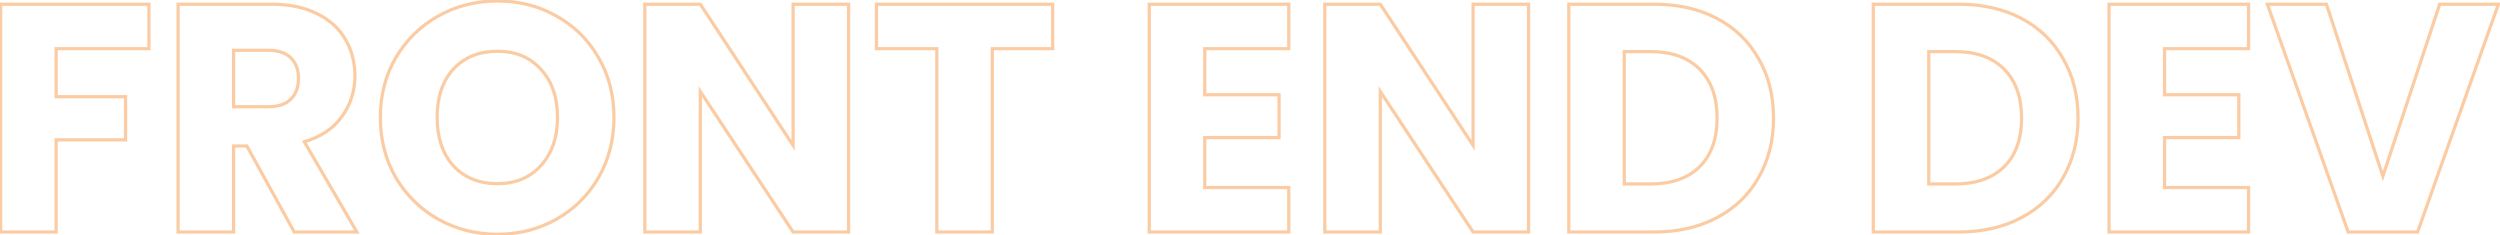 <svg width="1541" height="145" viewBox="0 0 1541 145" fill="none" xmlns="http://www.w3.org/2000/svg">
<path d="M91.8 2.6H92.8V1.6H91.8V2.6ZM91.8 30V31H92.8V30H91.8ZM34.6 30V29H33.6V30H34.6ZM34.6 59.6H33.6V60.6H34.6V59.6ZM77.4 59.6H78.4V58.6H77.4V59.6ZM77.4 86.2V87.2H78.4V86.2H77.4ZM34.6 86.2V85.2H33.6V86.2H34.6ZM34.6 143V144H35.6V143H34.6ZM0.4 143H-0.6V144H0.4V143ZM0.4 2.6V1.6H-0.6V2.6H0.4ZM90.8 2.6V30H92.8V2.6H90.8ZM91.8 29H34.6V31H91.8V29ZM33.6 30L33.6 59.6H35.6L35.6 30H33.6ZM34.6 60.6L77.4 60.6V58.6L34.6 58.6V60.6ZM76.4 59.6V86.2H78.4V59.6H76.4ZM77.4 85.2L34.6 85.2V87.2L77.4 87.2V85.2ZM33.6 86.2L33.6 143H35.6L35.6 86.2H33.6ZM34.6 142H0.4V144H34.6V142ZM1.4 143L1.4 2.6H-0.6L-0.6 143H1.4ZM0.4 3.6L91.8 3.6V1.6L0.4 1.6V3.6ZM181.375 143L180.499 143.483L180.784 144H181.375V143ZM152.175 90L153.051 89.517L152.766 89H152.175V90ZM143.975 90V89H142.975V90H143.975ZM143.975 143V144H144.975V143H143.975ZM109.775 143H108.775L108.775 144H109.775L109.775 143ZM109.775 2.6V1.6H108.775V2.6H109.775ZM195.375 8.4L194.928 9.294L194.934 9.297L195.375 8.4ZM212.975 24.4L212.106 24.894L212.11 24.902L212.975 24.4ZM210.775 71.8L209.966 71.212L209.959 71.222L210.775 71.8ZM187.575 87.4L187.289 86.442L186.071 86.805L186.711 87.903L187.575 87.4ZM219.975 143V144H221.715L220.839 142.497L219.975 143ZM143.975 65.8H142.975V66.8H143.975V65.8ZM179.175 61.2L178.483 60.478L178.475 60.485L178.468 60.493L179.175 61.2ZM179.175 35.6L178.468 36.307L178.475 36.315L178.483 36.322L179.175 35.6ZM143.975 31V30H142.975V31H143.975ZM182.251 142.517L153.051 89.517L151.299 90.483L180.499 143.483L182.251 142.517ZM152.175 89H143.975V91H152.175V89ZM142.975 90V143H144.975V90H142.975ZM143.975 142H109.775L109.775 144H143.975V142ZM110.775 143L110.775 2.6H108.775L108.775 143H110.775ZM109.775 3.6L167.175 3.6V1.6L109.775 1.6V3.6ZM167.175 3.6C178.129 3.6 187.367 5.514 194.928 9.294L195.822 7.506C187.917 3.553 178.355 1.6 167.175 1.6V3.6ZM194.934 9.297C202.643 13.087 208.35 18.289 212.106 24.894L213.844 23.906C209.867 16.911 203.84 11.447 195.816 7.503L194.934 9.297ZM212.11 24.902C215.882 31.405 217.775 38.696 217.775 46.8H219.775C219.775 38.37 217.802 30.728 213.84 23.898L212.11 24.902ZM217.775 46.8C217.775 55.929 215.171 64.055 209.966 71.212L211.584 72.388C217.045 64.879 219.775 56.338 219.775 46.8H217.775ZM209.959 71.222C204.912 78.34 197.384 83.426 187.289 86.442L187.861 88.358C198.299 85.24 206.238 79.927 211.591 72.378L209.959 71.222ZM186.711 87.903L219.111 143.503L220.839 142.497L188.439 86.897L186.711 87.903ZM219.975 142H181.375V144H219.975V142ZM143.975 66.8H165.175V64.8H143.975V66.8ZM165.175 66.8C171.589 66.8 176.558 65.231 179.882 61.907L178.468 60.493C175.659 63.302 171.295 64.8 165.175 64.8V66.8ZM179.867 61.922C183.313 58.62 184.975 53.996 184.975 48.2H182.975C182.975 53.603 181.437 57.647 178.483 60.478L179.867 61.922ZM184.975 48.2C184.975 42.654 183.303 38.171 179.867 34.878L178.483 36.322C181.447 39.162 182.975 43.08 182.975 48.2H184.975ZM179.882 34.893C176.558 31.569 171.589 30 165.175 30V32C171.295 32 175.659 33.498 178.468 36.307L179.882 34.893ZM165.175 30H143.975V32H165.175V30ZM142.975 31V65.8H144.975V31H142.975ZM270.244 135.2L269.754 136.072L269.759 136.075L270.244 135.2ZM244.044 109.6L243.178 110.101L243.182 110.107L243.185 110.113L244.044 109.6ZM244.044 35.4L243.185 34.887L243.181 34.895L244.044 35.4ZM270.244 9.8L269.759 8.925L269.755 8.928L270.244 9.8ZM342.844 9.8L342.355 10.672L342.359 10.675L342.844 9.8ZM368.844 35.4L367.976 35.897L367.981 35.905L368.844 35.4ZM368.844 109.6L369.707 110.105L369.709 110.101L368.844 109.6ZM342.844 135.2L343.333 136.072L343.333 136.072L342.844 135.2ZM333.444 102L332.704 101.327L332.698 101.334L333.444 102ZM333.444 42.8L332.698 43.466L332.704 43.473L332.71 43.48L333.444 42.8ZM279.444 42.6L278.71 41.92L278.704 41.927L279.444 42.6ZM279.444 102.2L278.698 102.866L278.704 102.873L278.71 102.88L279.444 102.2ZM306.644 143.4C293.606 143.4 281.64 140.373 270.729 134.325L269.759 136.075C280.981 142.294 293.282 145.4 306.644 145.4V143.4ZM270.733 134.328C259.955 128.281 251.347 119.873 244.902 109.087L243.185 110.113C249.807 121.194 258.666 129.852 269.755 136.072L270.733 134.328ZM244.909 109.099C238.604 98.196 235.444 85.971 235.444 72.4H233.444C233.444 86.296 236.684 98.871 243.178 110.101L244.909 109.099ZM235.444 72.4C235.444 58.829 238.604 46.672 244.907 35.905L243.181 34.895C236.684 45.994 233.444 58.505 233.444 72.4H235.444ZM244.902 35.913C251.347 25.127 259.955 16.719 270.733 10.672L269.755 8.928C258.666 15.148 249.807 23.806 243.185 34.887L244.902 35.913ZM270.729 10.675C281.64 4.627 293.606 1.6 306.644 1.6V-0.4C293.282 -0.4 280.981 2.706 269.759 8.925L270.729 10.675ZM306.644 1.6C319.682 1.6 331.579 4.627 342.355 10.672L343.333 8.928C332.242 2.706 320.006 -0.4 306.644 -0.4V1.6ZM342.359 10.675C353.267 16.72 361.801 25.123 367.976 35.897L369.711 34.903C363.354 23.81 354.554 15.147 343.329 8.925L342.359 10.675ZM367.981 35.905C374.284 46.672 377.444 58.829 377.444 72.4H379.444C379.444 58.505 376.204 45.994 369.707 34.895L367.981 35.905ZM377.444 72.4C377.444 85.971 374.284 98.196 367.978 109.099L369.709 110.101C376.204 98.871 379.444 86.296 379.444 72.4H377.444ZM367.981 109.095C361.67 119.877 353.131 128.282 342.355 134.328L343.333 136.072C354.423 129.851 363.218 121.19 369.707 110.105L367.981 109.095ZM342.355 134.328C331.579 140.373 319.682 143.4 306.644 143.4V145.4C320.006 145.4 332.242 142.294 343.333 136.072L342.355 134.328ZM306.644 114.2C318.091 114.2 327.31 110.372 334.19 102.666L332.698 101.334C326.245 108.562 317.597 112.2 306.644 112.2V114.2ZM334.183 102.673C341.185 94.985 344.644 84.859 344.644 72.4H342.644C342.644 84.474 339.302 94.082 332.704 101.327L334.183 102.673ZM344.644 72.4C344.644 59.811 341.187 49.68 334.177 42.12L332.71 43.48C339.3 50.587 342.644 60.189 342.644 72.4H344.644ZM334.19 42.134C327.31 34.428 318.091 30.6 306.644 30.6V32.6C317.597 32.6 326.245 36.238 332.698 43.466L334.19 42.134ZM306.644 30.6C295.073 30.6 285.726 34.355 278.71 41.92L280.177 43.28C286.762 36.179 295.548 32.6 306.644 32.6V30.6ZM278.704 41.927C271.829 49.49 268.444 59.686 268.444 72.4H270.444C270.444 60.047 273.725 50.377 280.184 43.273L278.704 41.927ZM268.444 72.4C268.444 84.985 271.831 95.175 278.698 102.866L280.19 101.534C273.723 94.291 270.444 84.615 270.444 72.4H268.444ZM278.71 102.88C285.726 110.446 295.073 114.2 306.644 114.2V112.2C295.548 112.2 286.762 108.621 280.177 101.52L278.71 102.88ZM523.07 143V144H524.07V143H523.07ZM488.87 143L488.036 143.551L488.332 144H488.87V143ZM431.67 56.4L432.505 55.849L430.67 53.072V56.4H431.67ZM431.67 143V144H432.67V143H431.67ZM397.47 143H396.47V144H397.47V143ZM397.47 2.6V1.6H396.47V2.6H397.47ZM431.67 2.6L432.506 2.051L432.21 1.6H431.67V2.6ZM488.87 89.6L488.035 90.149L489.87 92.941V89.6H488.87ZM488.87 2.6V1.6H487.87V2.6H488.87ZM523.07 2.6H524.07V1.6H523.07V2.6ZM523.07 142H488.87V144H523.07V142ZM489.705 142.449L432.505 55.849L430.836 56.951L488.036 143.551L489.705 142.449ZM430.67 56.4L430.67 143H432.67L432.67 56.4H430.67ZM431.67 142L397.47 142V144L431.67 144V142ZM398.47 143L398.47 2.6H396.47L396.47 143H398.47ZM397.47 3.6H431.67V1.6H397.47V3.6ZM430.835 3.149L488.035 90.149L489.706 89.051L432.506 2.051L430.835 3.149ZM489.87 89.6V2.6H487.87V89.6H489.87ZM488.87 3.6H523.07V1.6H488.87V3.6ZM522.07 2.6V143H524.07V2.6H522.07ZM648.861 2.6H649.861V1.6H648.861V2.6ZM648.861 30V31H649.861V30H648.861ZM611.661 30V29H610.661V30H611.661ZM611.661 143V144H612.661V143H611.661ZM577.461 143H576.461V144H577.461V143ZM577.461 30H578.461V29H577.461V30ZM540.261 30H539.261V31H540.261V30ZM540.261 2.6V1.6H539.261V2.6H540.261ZM647.861 2.6V30H649.861V2.6H647.861ZM648.861 29H611.661V31H648.861V29ZM610.661 30V143H612.661V30H610.661ZM611.661 142L577.461 142V144L611.661 144V142ZM578.461 143V30H576.461V143H578.461ZM577.461 29L540.261 29V31L577.461 31V29ZM541.261 30V2.6H539.261V30H541.261ZM540.261 3.6L648.861 3.6V1.6L540.261 1.6V3.6ZM742.608 30V29H741.608V30H742.608ZM742.608 58.4H741.608V59.4H742.608V58.4ZM788.408 58.4H789.408V57.4H788.408V58.4ZM788.408 84.8V85.8H789.408V84.8H788.408ZM742.608 84.8V83.8H741.608V84.8H742.608ZM742.608 115.6H741.608V116.6H742.608V115.6ZM794.408 115.6H795.408V114.6H794.408V115.6ZM794.408 143V144H795.408V143H794.408ZM708.408 143H707.408V144H708.408V143ZM708.408 2.6V1.6H707.408V2.6H708.408ZM794.408 2.6H795.408V1.6H794.408V2.6ZM794.408 30V31H795.408V30H794.408ZM741.608 30V58.4H743.608V30H741.608ZM742.608 59.4L788.408 59.4V57.4L742.608 57.4V59.4ZM787.408 58.4V84.8H789.408V58.4H787.408ZM788.408 83.8L742.608 83.8V85.8L788.408 85.8V83.8ZM741.608 84.8V115.6H743.608V84.8H741.608ZM742.608 116.6L794.408 116.6V114.6L742.608 114.6V116.6ZM793.408 115.6V143H795.408V115.6H793.408ZM794.408 142L708.408 142V144L794.408 144V142ZM709.408 143V2.6H707.408V143H709.408ZM708.408 3.6L794.408 3.6V1.6L708.408 1.6V3.6ZM793.408 2.6V30H795.408V2.6H793.408ZM794.408 29H742.608V31H794.408V29ZM942.211 143V144H943.211V143H942.211ZM908.011 143L907.177 143.551L907.473 144H908.011V143ZM850.811 56.4L851.645 55.849L849.811 53.072V56.4H850.811ZM850.811 143V144H851.811V143H850.811ZM816.611 143H815.611V144H816.611V143ZM816.611 2.6V1.6H815.611V2.6H816.611ZM850.811 2.6L851.647 2.051L851.35 1.6H850.811V2.6ZM908.011 89.6L907.175 90.149L909.011 92.941V89.6H908.011ZM908.011 2.6V1.6H907.011V2.6H908.011ZM942.211 2.6H943.211V1.6H942.211V2.6ZM942.211 142H908.011V144H942.211V142ZM908.845 142.449L851.645 55.849L849.977 56.951L907.177 143.551L908.845 142.449ZM849.811 56.4V143H851.811V56.4H849.811ZM850.811 142H816.611V144H850.811V142ZM817.611 143V2.6H815.611V143H817.611ZM816.611 3.6L850.811 3.6V1.6L816.611 1.6V3.6ZM849.975 3.149L907.175 90.149L908.847 89.051L851.647 2.051L849.975 3.149ZM909.011 89.6V2.6H907.011V89.6H909.011ZM908.011 3.6L942.211 3.6V1.6L908.011 1.6V3.6ZM941.211 2.6V143H943.211V2.6H941.211ZM1058.4 11.4L1058.87 10.517L1058.87 10.517L1058.4 11.4ZM1084 36.2L1083.13 36.69L1083.13 36.697L1083.14 36.703L1084 36.2ZM1084 109.4L1083.13 108.902L1083.13 108.91L1084 109.4ZM1058.2 134.2L1057.74 133.314L1057.73 133.316L1058.2 134.2ZM967.002 143H966.002V144H967.002V143ZM967.002 2.6V1.6H966.002V2.6H967.002ZM1001.2 31.8V30.8H1000.2V31.8H1001.2ZM1001.2 113.4H1000.2V114.4H1001.2V113.4ZM1019.6 3.6C1034.27 3.6 1047.03 6.506 1057.93 12.284L1058.87 10.517C1047.63 4.561 1034.54 1.6 1019.6 1.6V3.6ZM1057.93 12.284C1068.83 18.063 1077.23 26.195 1083.13 36.69L1084.87 35.71C1078.78 24.872 1070.1 16.471 1058.87 10.517L1057.93 12.284ZM1083.14 36.703C1089.17 47.064 1092.2 59.085 1092.2 72.8H1094.2C1094.2 58.781 1091.1 46.403 1084.87 35.697L1083.14 36.703ZM1092.2 72.8C1092.2 86.379 1089.17 98.404 1083.13 108.902L1084.87 109.898C1091.1 99.063 1094.2 86.688 1094.2 72.8H1092.2ZM1083.13 108.91C1077.23 119.402 1068.77 127.534 1057.74 133.314L1058.67 135.086C1070.03 129.133 1078.78 120.731 1084.87 109.89L1083.13 108.91ZM1057.73 133.316C1046.83 139.095 1034.13 142 1019.6 142V144C1034.4 144 1047.44 141.039 1058.67 135.084L1057.73 133.316ZM1019.6 142H967.002V144H1019.6V142ZM968.002 143V2.6H966.002V143H968.002ZM967.002 3.6L1019.6 3.6V1.6L967.002 1.6V3.6ZM1017.4 114.4C1030.52 114.4 1040.87 110.812 1048.3 103.514L1046.9 102.086C1039.94 108.922 1030.15 112.4 1017.4 112.4V114.4ZM1048.3 103.514C1055.74 96.21 1059.4 85.922 1059.4 72.8H1057.4C1057.4 85.544 1053.86 95.257 1046.9 102.086L1048.3 103.514ZM1059.4 72.8C1059.4 59.677 1055.74 49.328 1048.31 41.893L1046.89 43.307C1053.86 50.272 1057.4 60.057 1057.4 72.8H1059.4ZM1048.31 41.893C1040.87 34.458 1030.52 30.8 1017.4 30.8V32.8C1030.14 32.8 1039.93 36.342 1046.89 43.307L1048.31 41.893ZM1017.4 30.8L1001.2 30.8V32.8L1017.4 32.8V30.8ZM1000.2 31.8V113.4H1002.2V31.8H1000.2ZM1001.2 114.4H1017.4V112.4H1001.2V114.4ZM1246.1 11.4L1246.57 10.517L1246.57 10.517L1246.1 11.4ZM1271.7 36.2L1270.83 36.69L1270.83 36.697L1270.83 36.703L1271.7 36.2ZM1271.7 109.4L1270.83 108.902L1270.83 108.91L1271.7 109.4ZM1245.9 134.2L1245.43 133.314L1245.43 133.316L1245.9 134.2ZM1154.7 143H1153.7V144H1154.7V143ZM1154.7 2.6V1.6H1153.7V2.6H1154.7ZM1188.9 31.8V30.8H1187.9V31.8H1188.9ZM1188.9 113.4H1187.9V114.4H1188.9V113.4ZM1207.3 3.6C1221.96 3.6 1234.73 6.506 1245.63 12.284L1246.57 10.517C1235.33 4.561 1222.23 1.6 1207.3 1.6V3.6ZM1245.63 12.284C1256.53 18.063 1264.92 26.195 1270.83 36.69L1272.57 35.71C1266.47 24.872 1257.8 16.471 1246.57 10.517L1245.63 12.284ZM1270.83 36.703C1276.87 47.064 1279.9 59.085 1279.9 72.8H1281.9C1281.9 58.781 1278.8 46.403 1272.56 35.697L1270.83 36.703ZM1279.9 72.8C1279.9 86.379 1276.87 98.404 1270.83 108.902L1272.56 109.898C1278.79 99.063 1281.9 86.688 1281.9 72.8H1279.9ZM1270.83 108.91C1264.92 119.402 1256.47 127.534 1245.43 133.314L1246.36 135.086C1257.73 129.133 1266.47 120.731 1272.57 109.89L1270.83 108.91ZM1245.43 133.316C1234.53 139.095 1221.83 142 1207.3 142V144C1222.1 144 1235.13 141.039 1246.37 135.084L1245.43 133.316ZM1207.3 142H1154.7V144H1207.3V142ZM1155.7 143V2.6H1153.7V143H1155.7ZM1154.7 3.6L1207.3 3.6V1.6L1154.7 1.6V3.6ZM1205.1 114.4C1218.22 114.4 1228.56 110.812 1236 103.514L1234.6 102.086C1227.63 108.922 1217.85 112.4 1205.1 112.4V114.4ZM1236 103.514C1243.44 96.21 1247.1 85.922 1247.1 72.8H1245.1C1245.1 85.544 1241.55 95.257 1234.6 102.086L1236 103.514ZM1247.1 72.8C1247.1 59.677 1243.44 49.328 1236 41.893L1234.59 43.307C1241.55 50.272 1245.1 60.057 1245.1 72.8H1247.1ZM1236 41.893C1228.57 34.458 1218.22 30.8 1205.1 30.8V32.8C1217.84 32.8 1227.62 36.342 1234.59 43.307L1236 41.893ZM1205.1 30.8H1188.9V32.8H1205.1V30.8ZM1187.9 31.8V113.4H1189.9V31.8H1187.9ZM1188.9 114.4H1205.1V112.4H1188.9V114.4ZM1334.21 30V29H1333.21V30H1334.21ZM1334.21 58.4H1333.21V59.4H1334.21V58.4ZM1380.01 58.4H1381.01V57.4H1380.01V58.4ZM1380.01 84.8V85.8H1381.01V84.8H1380.01ZM1334.21 84.8V83.8H1333.21V84.8H1334.21ZM1334.21 115.6H1333.21V116.6H1334.21V115.6ZM1386.01 115.6H1387.01V114.6H1386.01V115.6ZM1386.01 143V144H1387.01V143H1386.01ZM1300.01 143H1299.01V144H1300.01V143ZM1300.01 2.6V1.6H1299.01V2.6H1300.01ZM1386.01 2.6H1387.01V1.6H1386.01V2.6ZM1386.01 30V31H1387.01V30H1386.01ZM1333.21 30V58.4H1335.21V30H1333.21ZM1334.21 59.4H1380.01V57.4H1334.21V59.4ZM1379.01 58.4V84.8H1381.01V58.4H1379.01ZM1380.01 83.8H1334.21V85.8H1380.01V83.8ZM1333.21 84.8V115.6H1335.21V84.8H1333.21ZM1334.21 116.6H1386.01V114.6H1334.21V116.6ZM1385.01 115.6V143H1387.01V115.6H1385.01ZM1386.01 142L1300.01 142V144L1386.01 144V142ZM1301.01 143V2.6H1299.01V143H1301.01ZM1300.01 3.6L1386.01 3.6V1.6L1300.01 1.6V3.6ZM1385.01 2.6V30H1387.01V2.6H1385.01ZM1386.01 29L1334.21 29V31L1386.01 31V29ZM1540.01 2.6L1540.95 2.934L1541.43 1.6H1540.01V2.6ZM1490.21 143V144L1490.92 144L1491.15 143.334L1490.21 143ZM1447.41 143L1446.47 143.334L1446.71 144H1447.41V143ZM1397.61 2.6V1.6H1396.2L1396.67 2.934L1397.61 2.6ZM1434.01 2.6L1434.96 2.288L1434.74 1.6H1434.01V2.6ZM1468.81 108.6L1467.86 108.912L1468.81 111.798L1469.76 108.914L1468.81 108.6ZM1503.81 2.6V1.6H1503.09L1502.86 2.286L1503.81 2.6ZM1539.07 2.266L1489.27 142.666L1491.15 143.334L1540.95 2.934L1539.07 2.266ZM1490.21 142H1447.41V144H1490.21V142ZM1448.35 142.666L1398.55 2.266L1396.67 2.934L1446.47 143.334L1448.35 142.666ZM1397.61 3.6H1434.01V1.6H1397.61V3.6ZM1433.06 2.912L1467.86 108.912L1469.76 108.288L1434.96 2.288L1433.06 2.912ZM1469.76 108.914L1504.76 2.914L1502.86 2.286L1467.86 108.286L1469.76 108.914ZM1503.81 3.6L1540.01 3.6V1.6L1503.81 1.6V3.6Z" fill="#f99a49" fill-opacity="0.5"/>
</svg>
